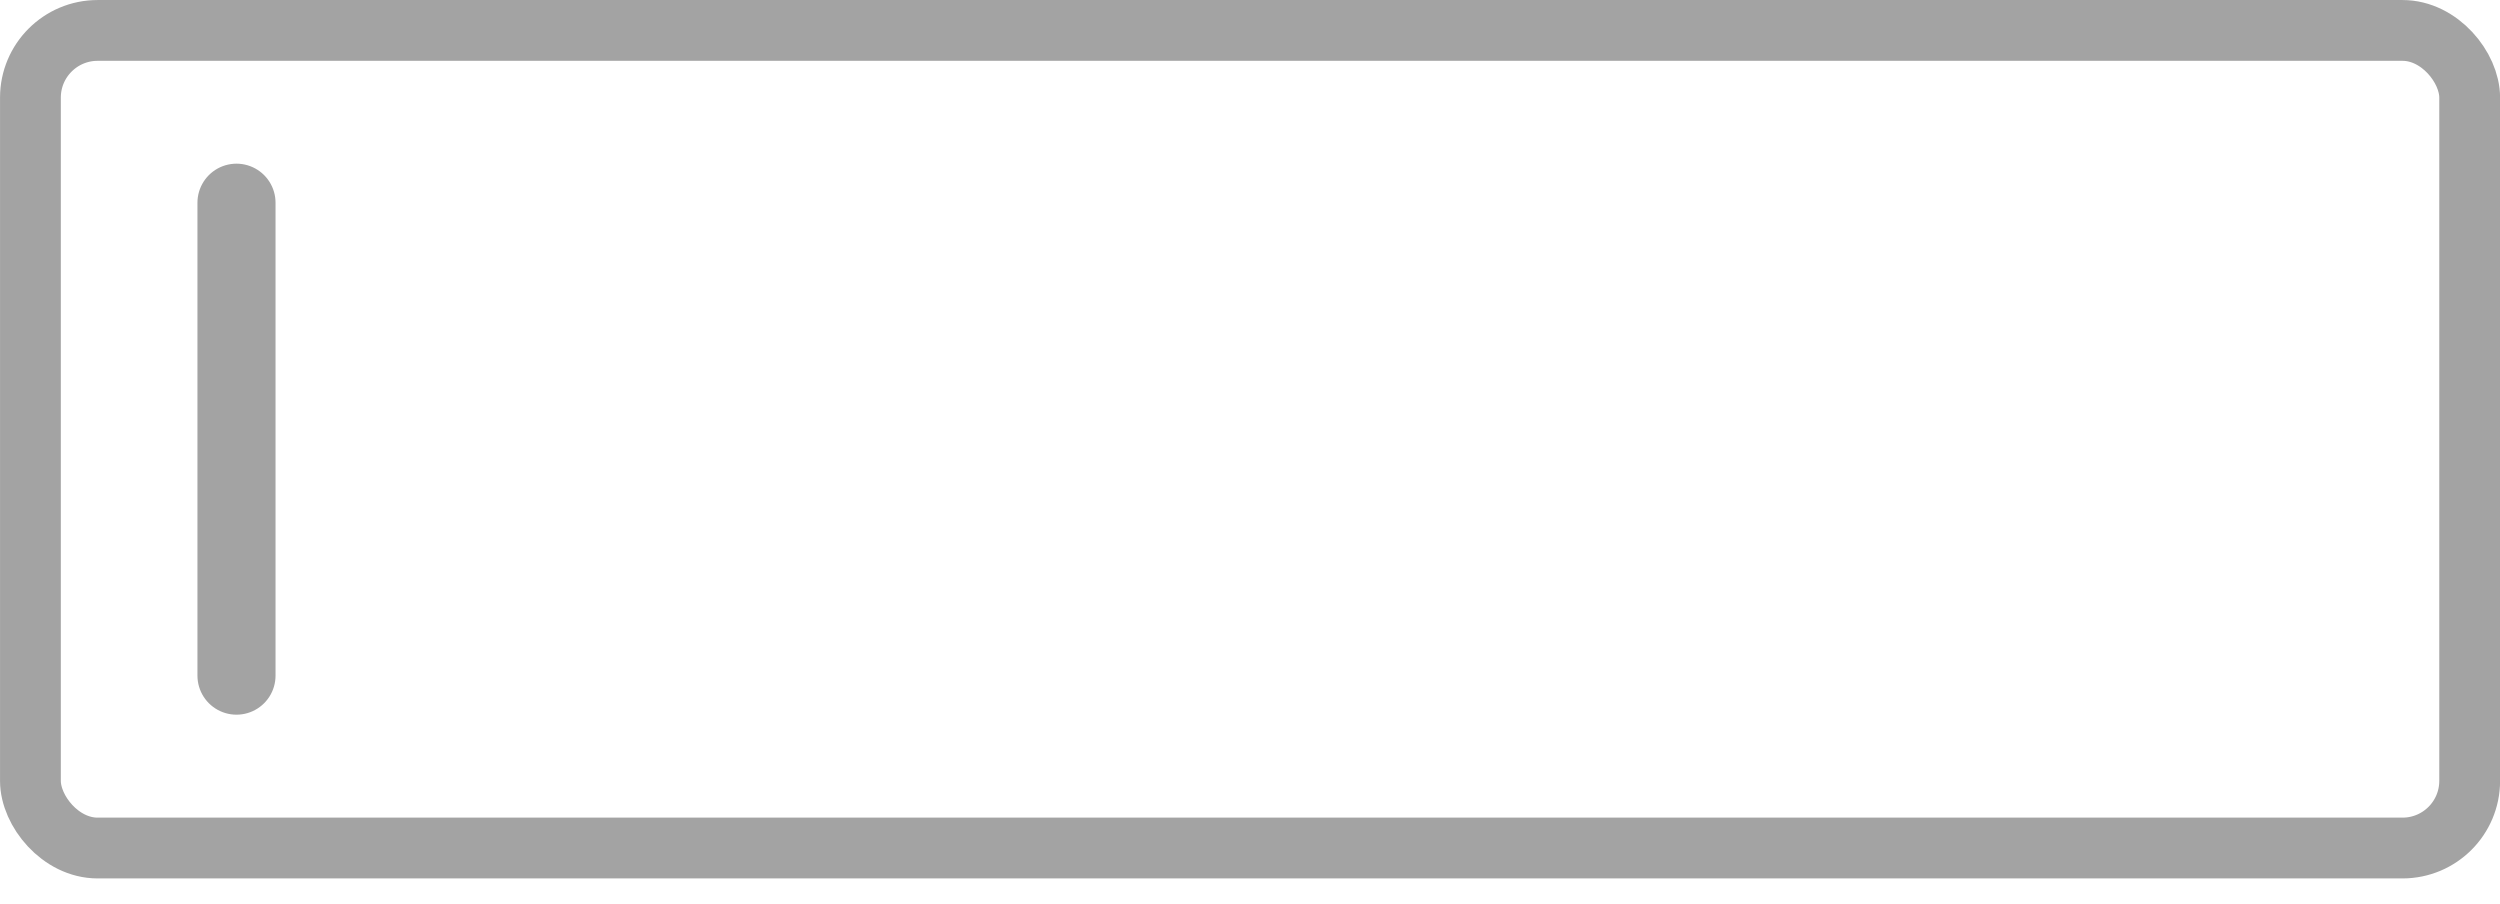 <svg width="47" height="17" viewBox="0 0 47 17" fill="none" xmlns="http://www.w3.org/2000/svg">
  <rect x="0.572" y="0.572" width="45.858" height="15.371" rx="1.263" stroke="#A3A3A3"
    stroke-width="1.143" />
  <path d="M4.446 3.811L4.446 12.702" stroke="#A3A3A3" stroke-width="1.468"
    stroke-linecap="round" />
</svg>